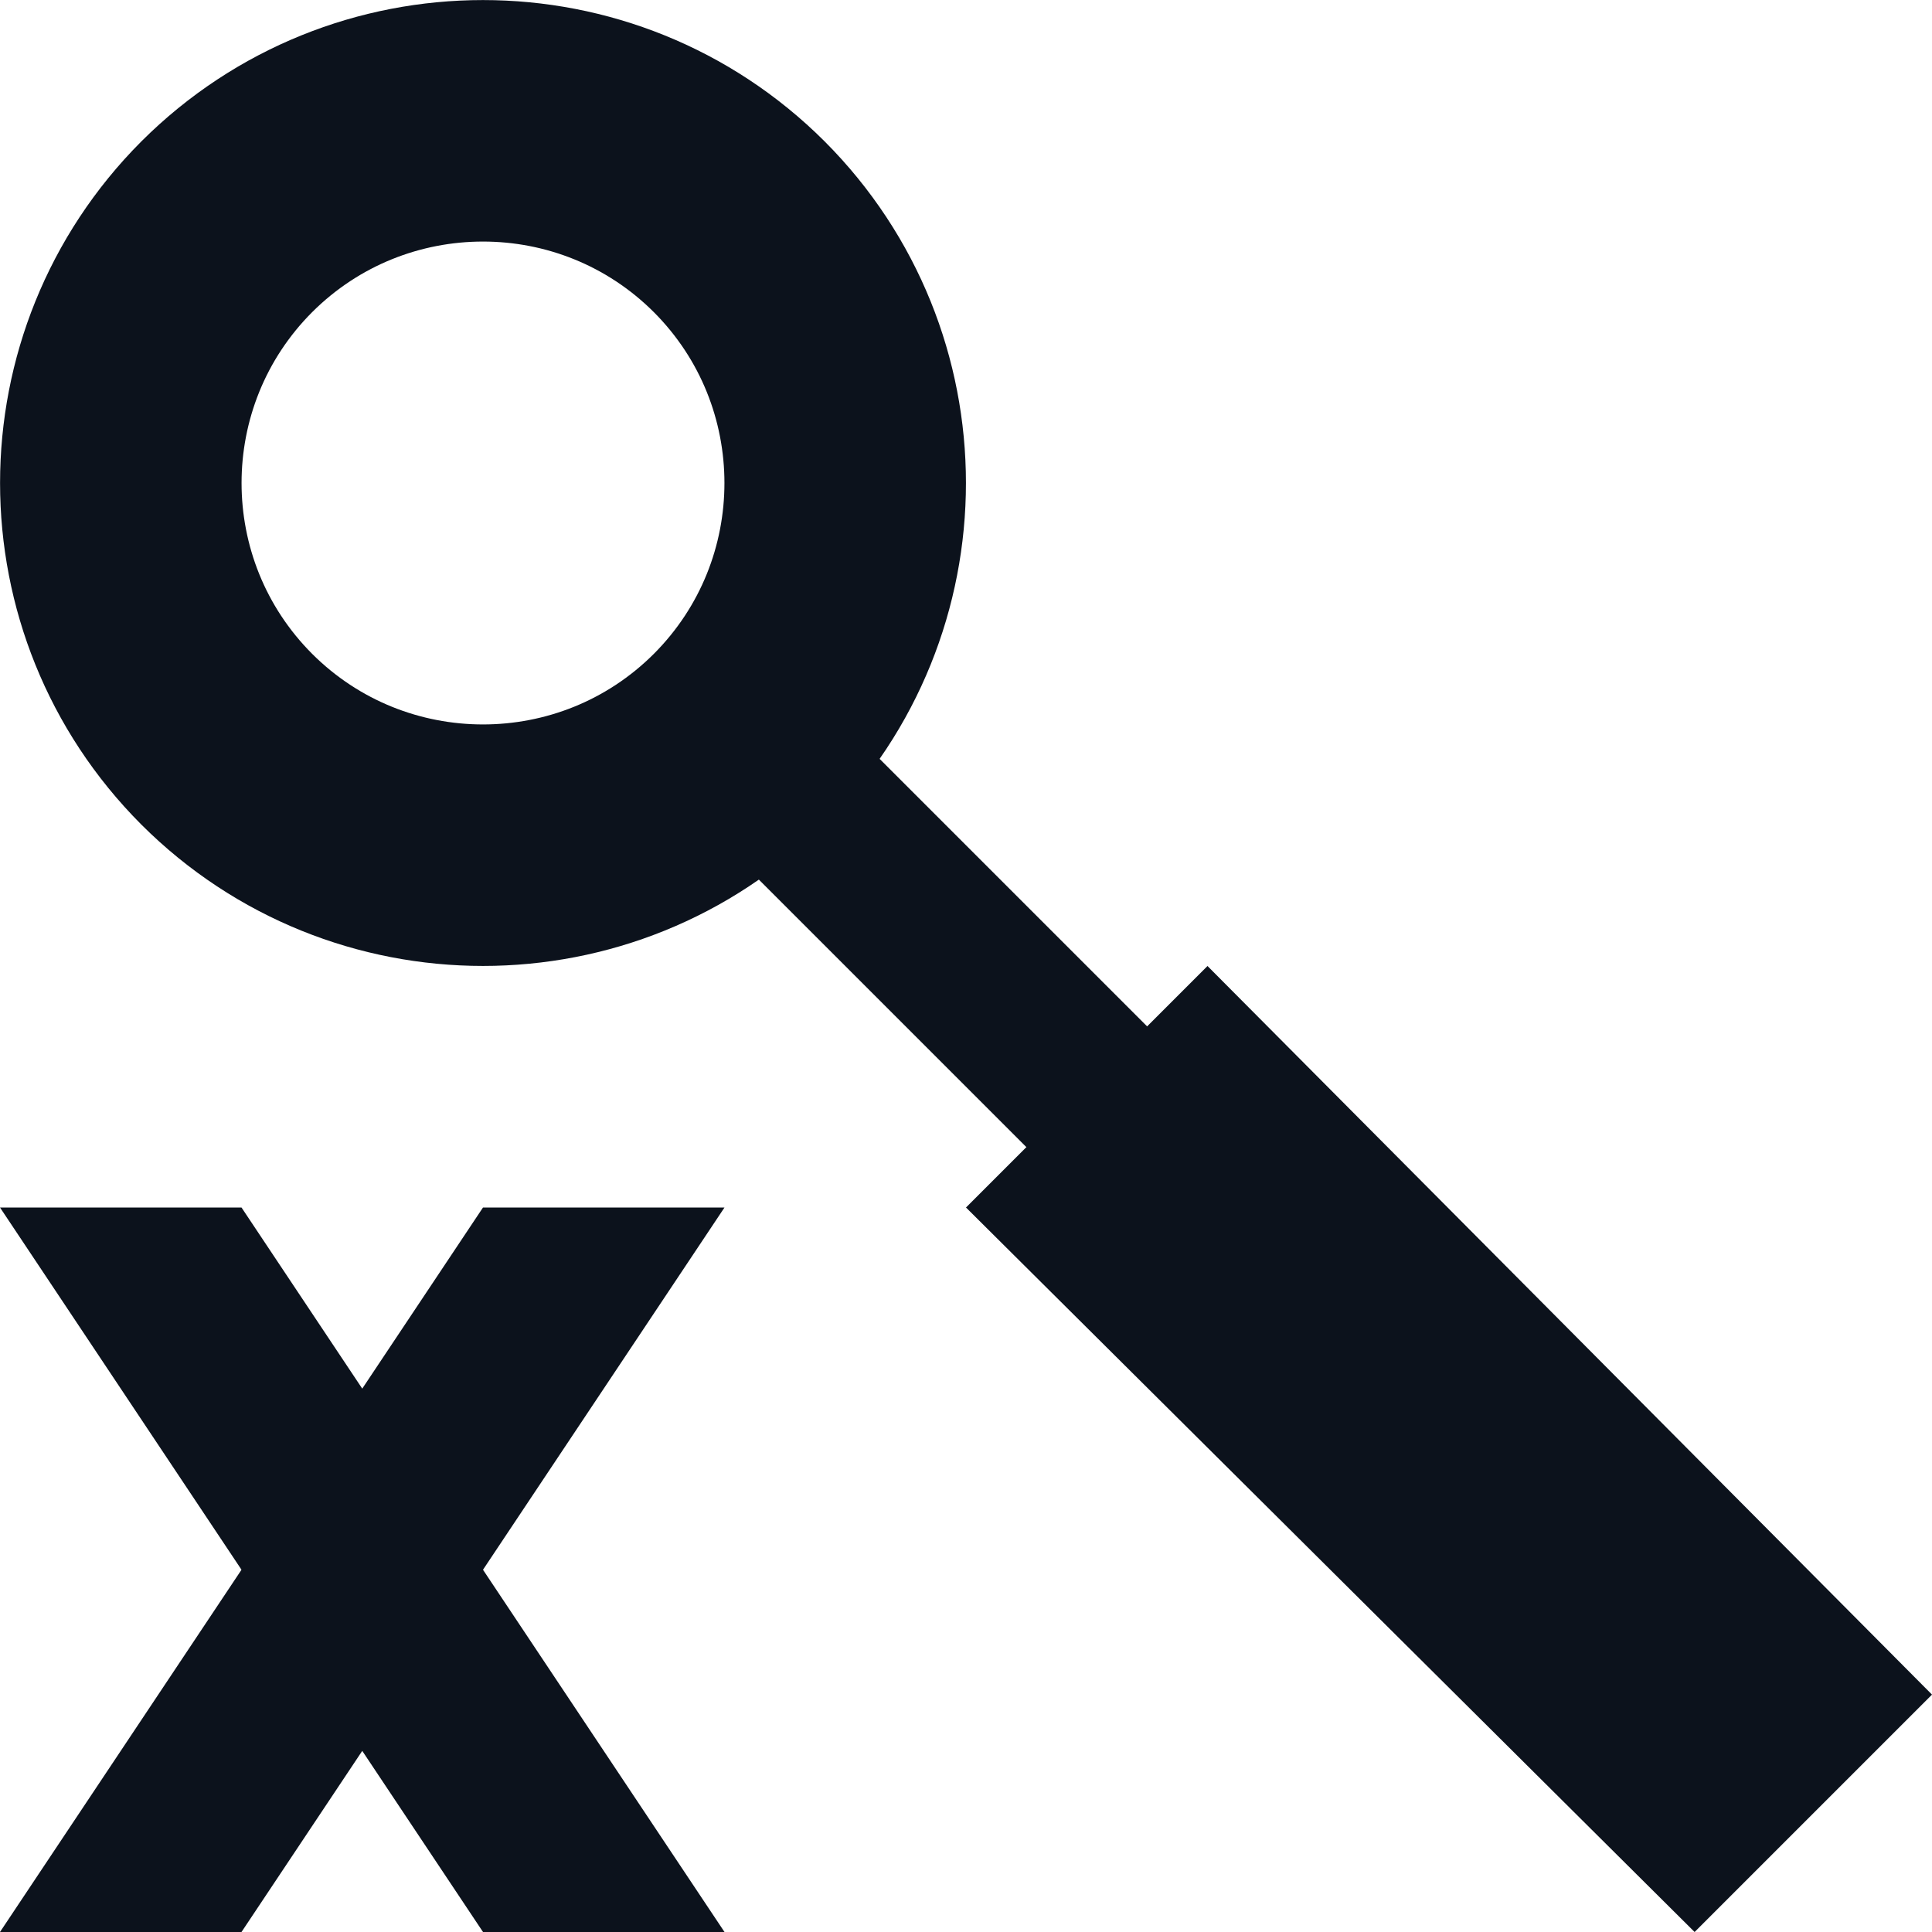 <svg width="8" height="8" viewBox="0 0 8 8" fill="none" xmlns="http://www.w3.org/2000/svg">
<g clip-path="url(#clip0_756_22665)">
<path d="M3.061 3.061C2.475 3.646 1.525 3.646 0.939 3.061C0.354 2.475 0.354 1.525 0.939 0.939C1.525 0.354 2.475 0.354 3.061 0.939C3.646 1.525 3.646 2.475 3.061 3.061Z" stroke="#0C121C"/>
<path d="M3 3.5L3.5 3L6 5.5L5.5 6L3 3.5Z" fill="#0C121C"/>
<path d="M4 5L5 4L8 7.017L7.017 8L4 5Z" fill="#0C121C"/>
<path d="M3 5H2L0 8H1L3 5Z" fill="#0C121C"/>
<path d="M0 5H1L3 8H2L0 5Z" fill="#0C121C"/>
</g>
<defs>
<clipPath id="clip0_756_22665">
<rect width="8" height="8" fill="white"/>
</clipPath>
</defs>
</svg>
